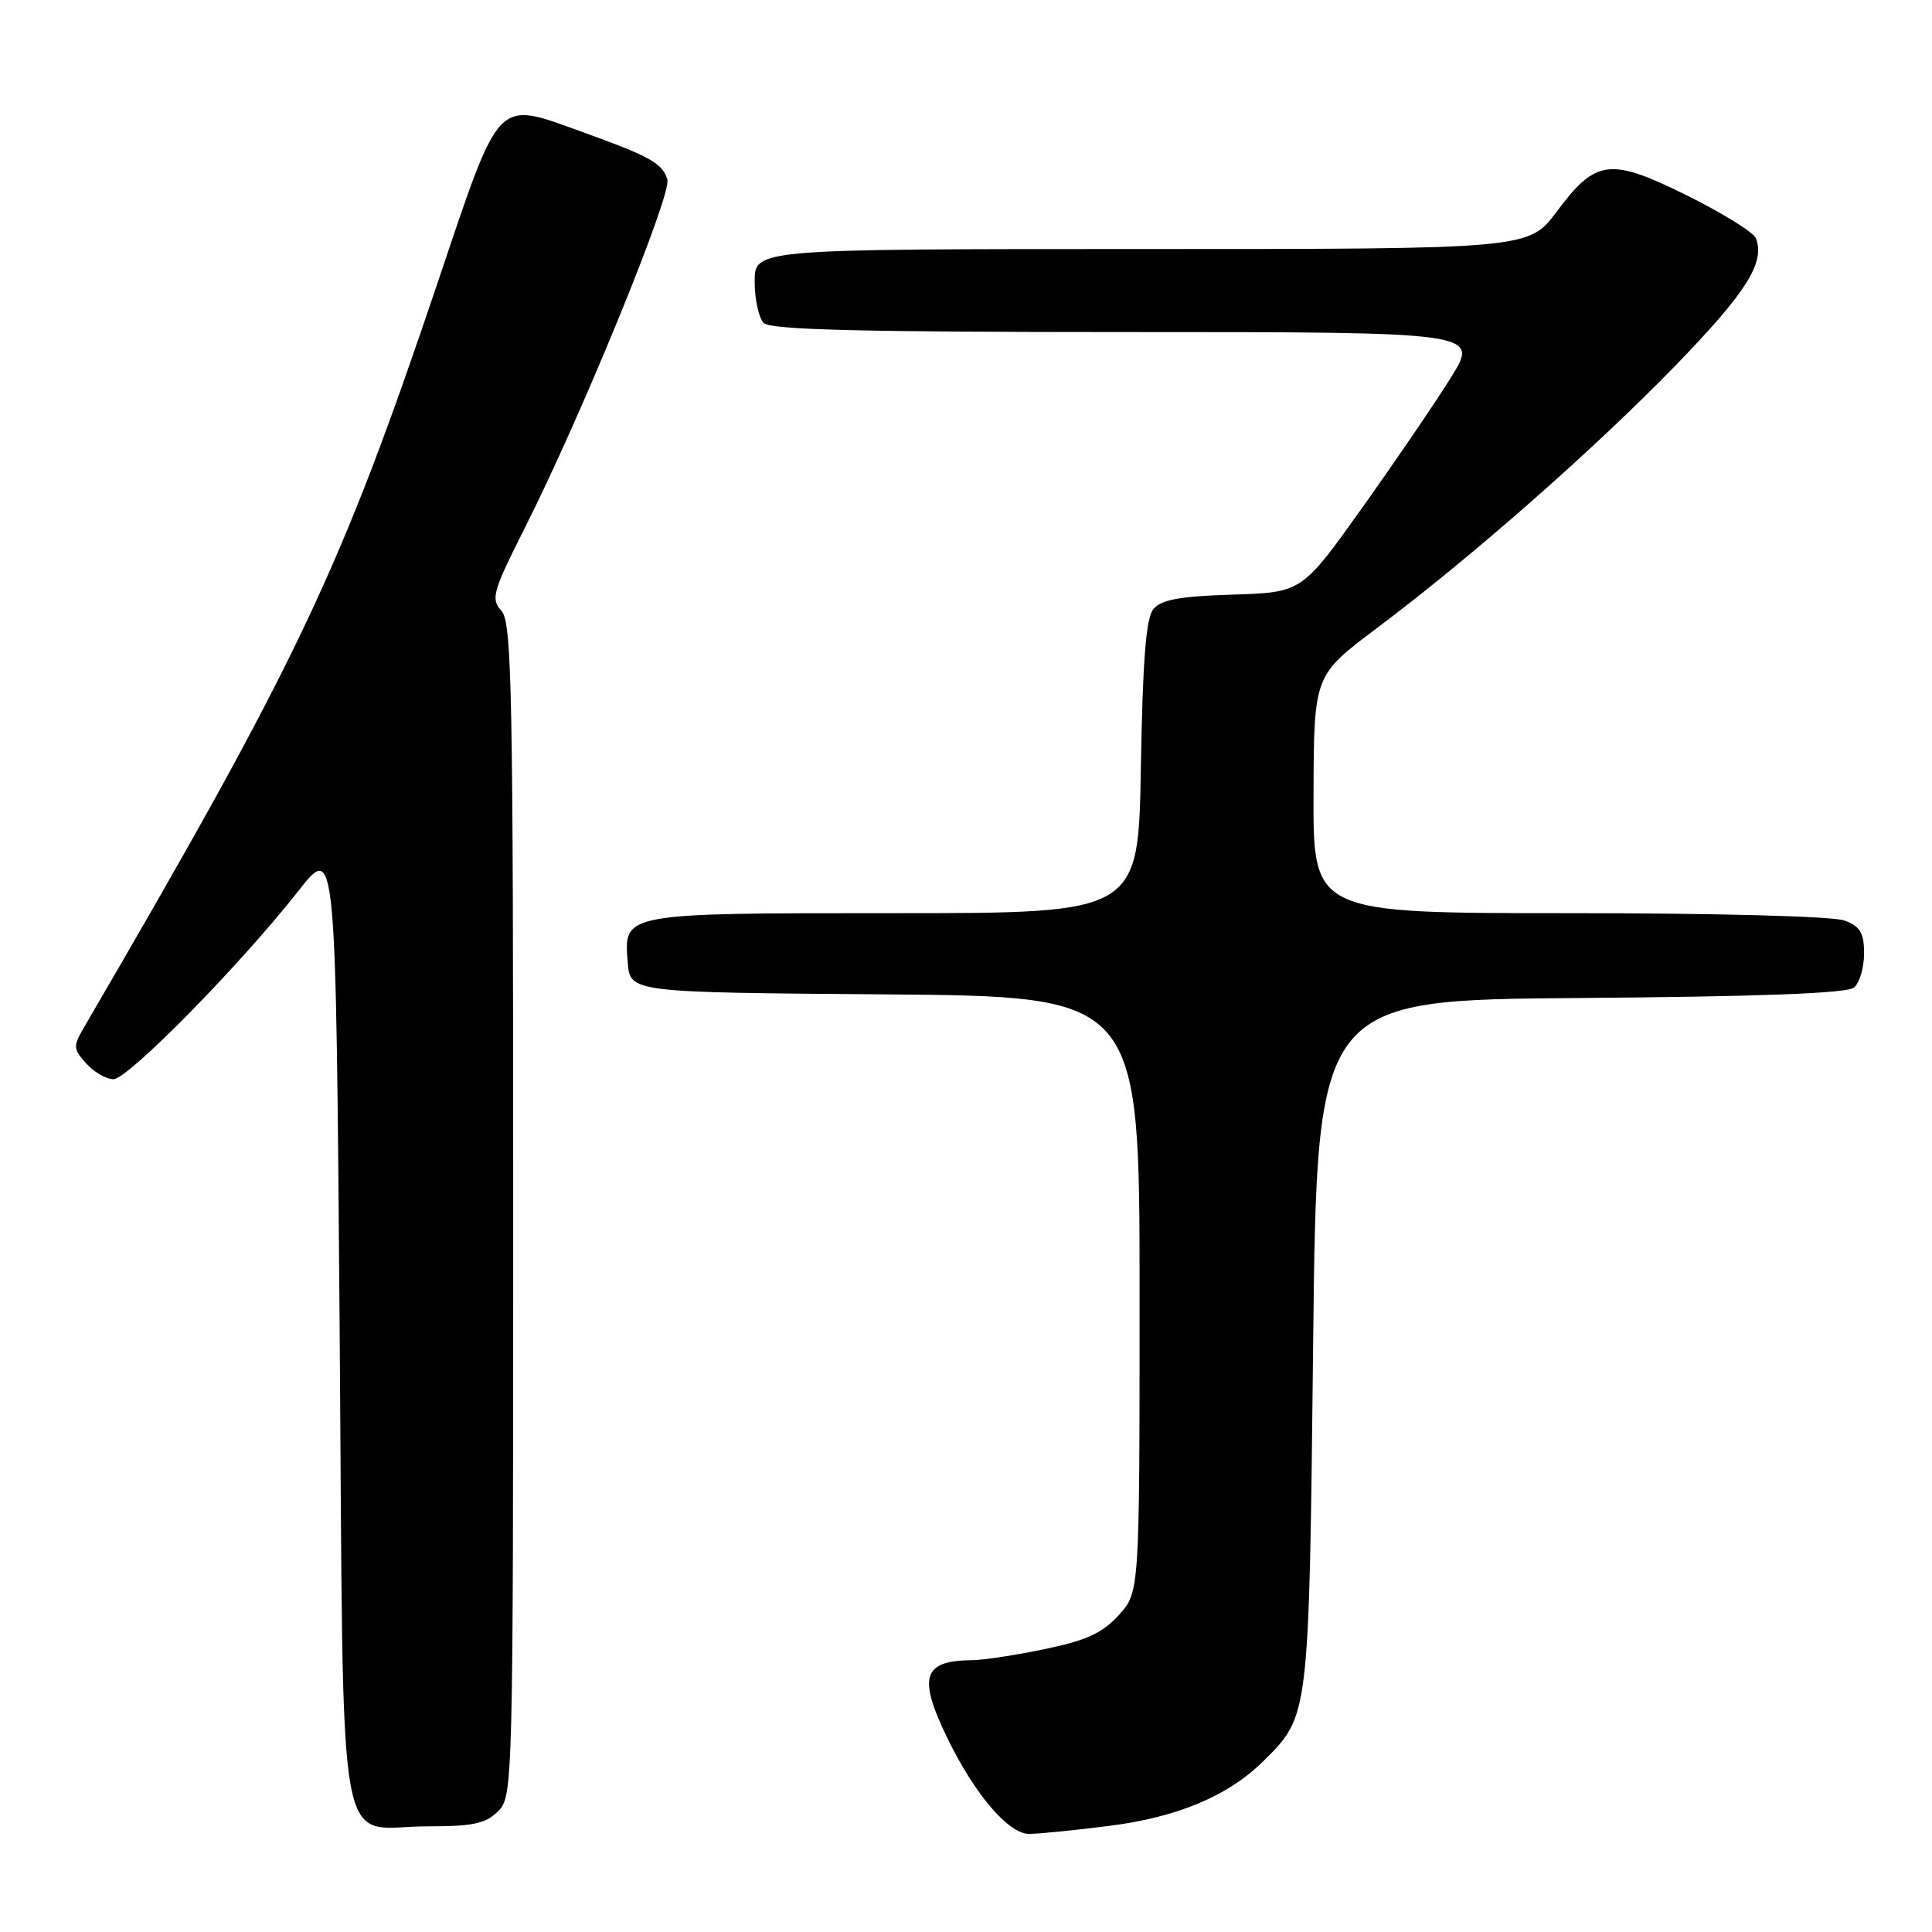 <?xml version="1.0" encoding="UTF-8" standalone="no"?>
<!DOCTYPE svg PUBLIC "-//W3C//DTD SVG 1.1//EN" "http://www.w3.org/Graphics/SVG/1.1/DTD/svg11.dtd" >
<svg xmlns="http://www.w3.org/2000/svg" xmlns:xlink="http://www.w3.org/1999/xlink" version="1.1" viewBox="0 0 256 256">
 <g >
 <path fill="currentColor"
d=" M 146.90 241.95 C 155.98 240.81 162.72 237.99 167.40 233.36 C 173.50 227.30 173.45 227.74 174.00 178.00 C 174.50 132.50 174.50 132.50 209.41 132.24 C 233.15 132.06 244.75 131.62 245.66 130.86 C 246.40 130.25 247.00 128.22 247.00 126.35 C 247.00 123.62 246.49 122.76 244.43 121.98 C 242.95 121.41 227.56 121.00 207.93 121.00 C 174.00 121.00 174.00 121.00 174.05 105.25 C 174.10 89.50 174.10 89.50 182.39 83.27 C 195.09 73.74 211.46 59.33 222.21 48.23 C 231.44 38.69 233.90 34.78 232.67 31.58 C 232.37 30.80 228.30 28.27 223.64 25.95 C 213.33 20.84 211.48 21.06 206.29 28.02 C 202.57 33.00 202.57 33.00 151.29 33.00 C 100.00 33.00 100.00 33.00 100.00 37.30 C 100.00 39.67 100.54 42.14 101.20 42.80 C 102.10 43.70 114.13 44.00 149.20 44.00 C 196.01 44.00 196.01 44.00 192.25 50.03 C 190.19 53.34 184.90 61.11 180.50 67.28 C 172.50 78.50 172.50 78.50 163.34 78.79 C 156.39 79.00 153.86 79.46 152.84 80.69 C 151.85 81.88 151.42 87.33 151.17 101.65 C 150.85 121.00 150.85 121.00 118.61 121.00 C 82.35 121.00 82.64 120.95 83.18 127.54 C 83.50 131.50 83.50 131.50 117.25 131.76 C 151.00 132.03 151.00 132.03 151.00 171.50 C 151.00 210.97 151.00 210.97 148.25 214.00 C 146.10 216.38 143.97 217.36 138.50 218.50 C 134.65 219.31 130.30 219.97 128.83 219.98 C 122.24 220.03 121.57 222.21 125.62 230.49 C 129.22 237.83 133.65 243.00 136.35 243.00 C 137.56 243.00 142.31 242.53 146.90 241.95 Z  M 66.00 240.00 C 67.97 238.03 68.00 236.67 68.00 160.33 C 68.00 91.33 67.83 82.46 66.44 80.93 C 65.01 79.35 65.27 78.42 69.59 69.85 C 77.13 54.89 89.05 25.73 88.43 23.77 C 87.74 21.61 86.18 20.74 76.98 17.42 C 65.67 13.35 66.34 12.65 58.11 37.10 C 45.09 75.74 39.63 87.27 11.11 136.17 C 9.67 138.64 9.69 139.00 11.43 140.92 C 12.46 142.07 14.09 143.00 15.04 143.00 C 16.96 143.00 31.87 127.82 39.54 118.05 C 44.50 111.74 44.50 111.74 45.00 175.45 C 45.58 249.09 44.33 242.00 56.69 242.00 C 62.67 242.00 64.36 241.64 66.00 240.00 Z "/>
</g>
</svg>